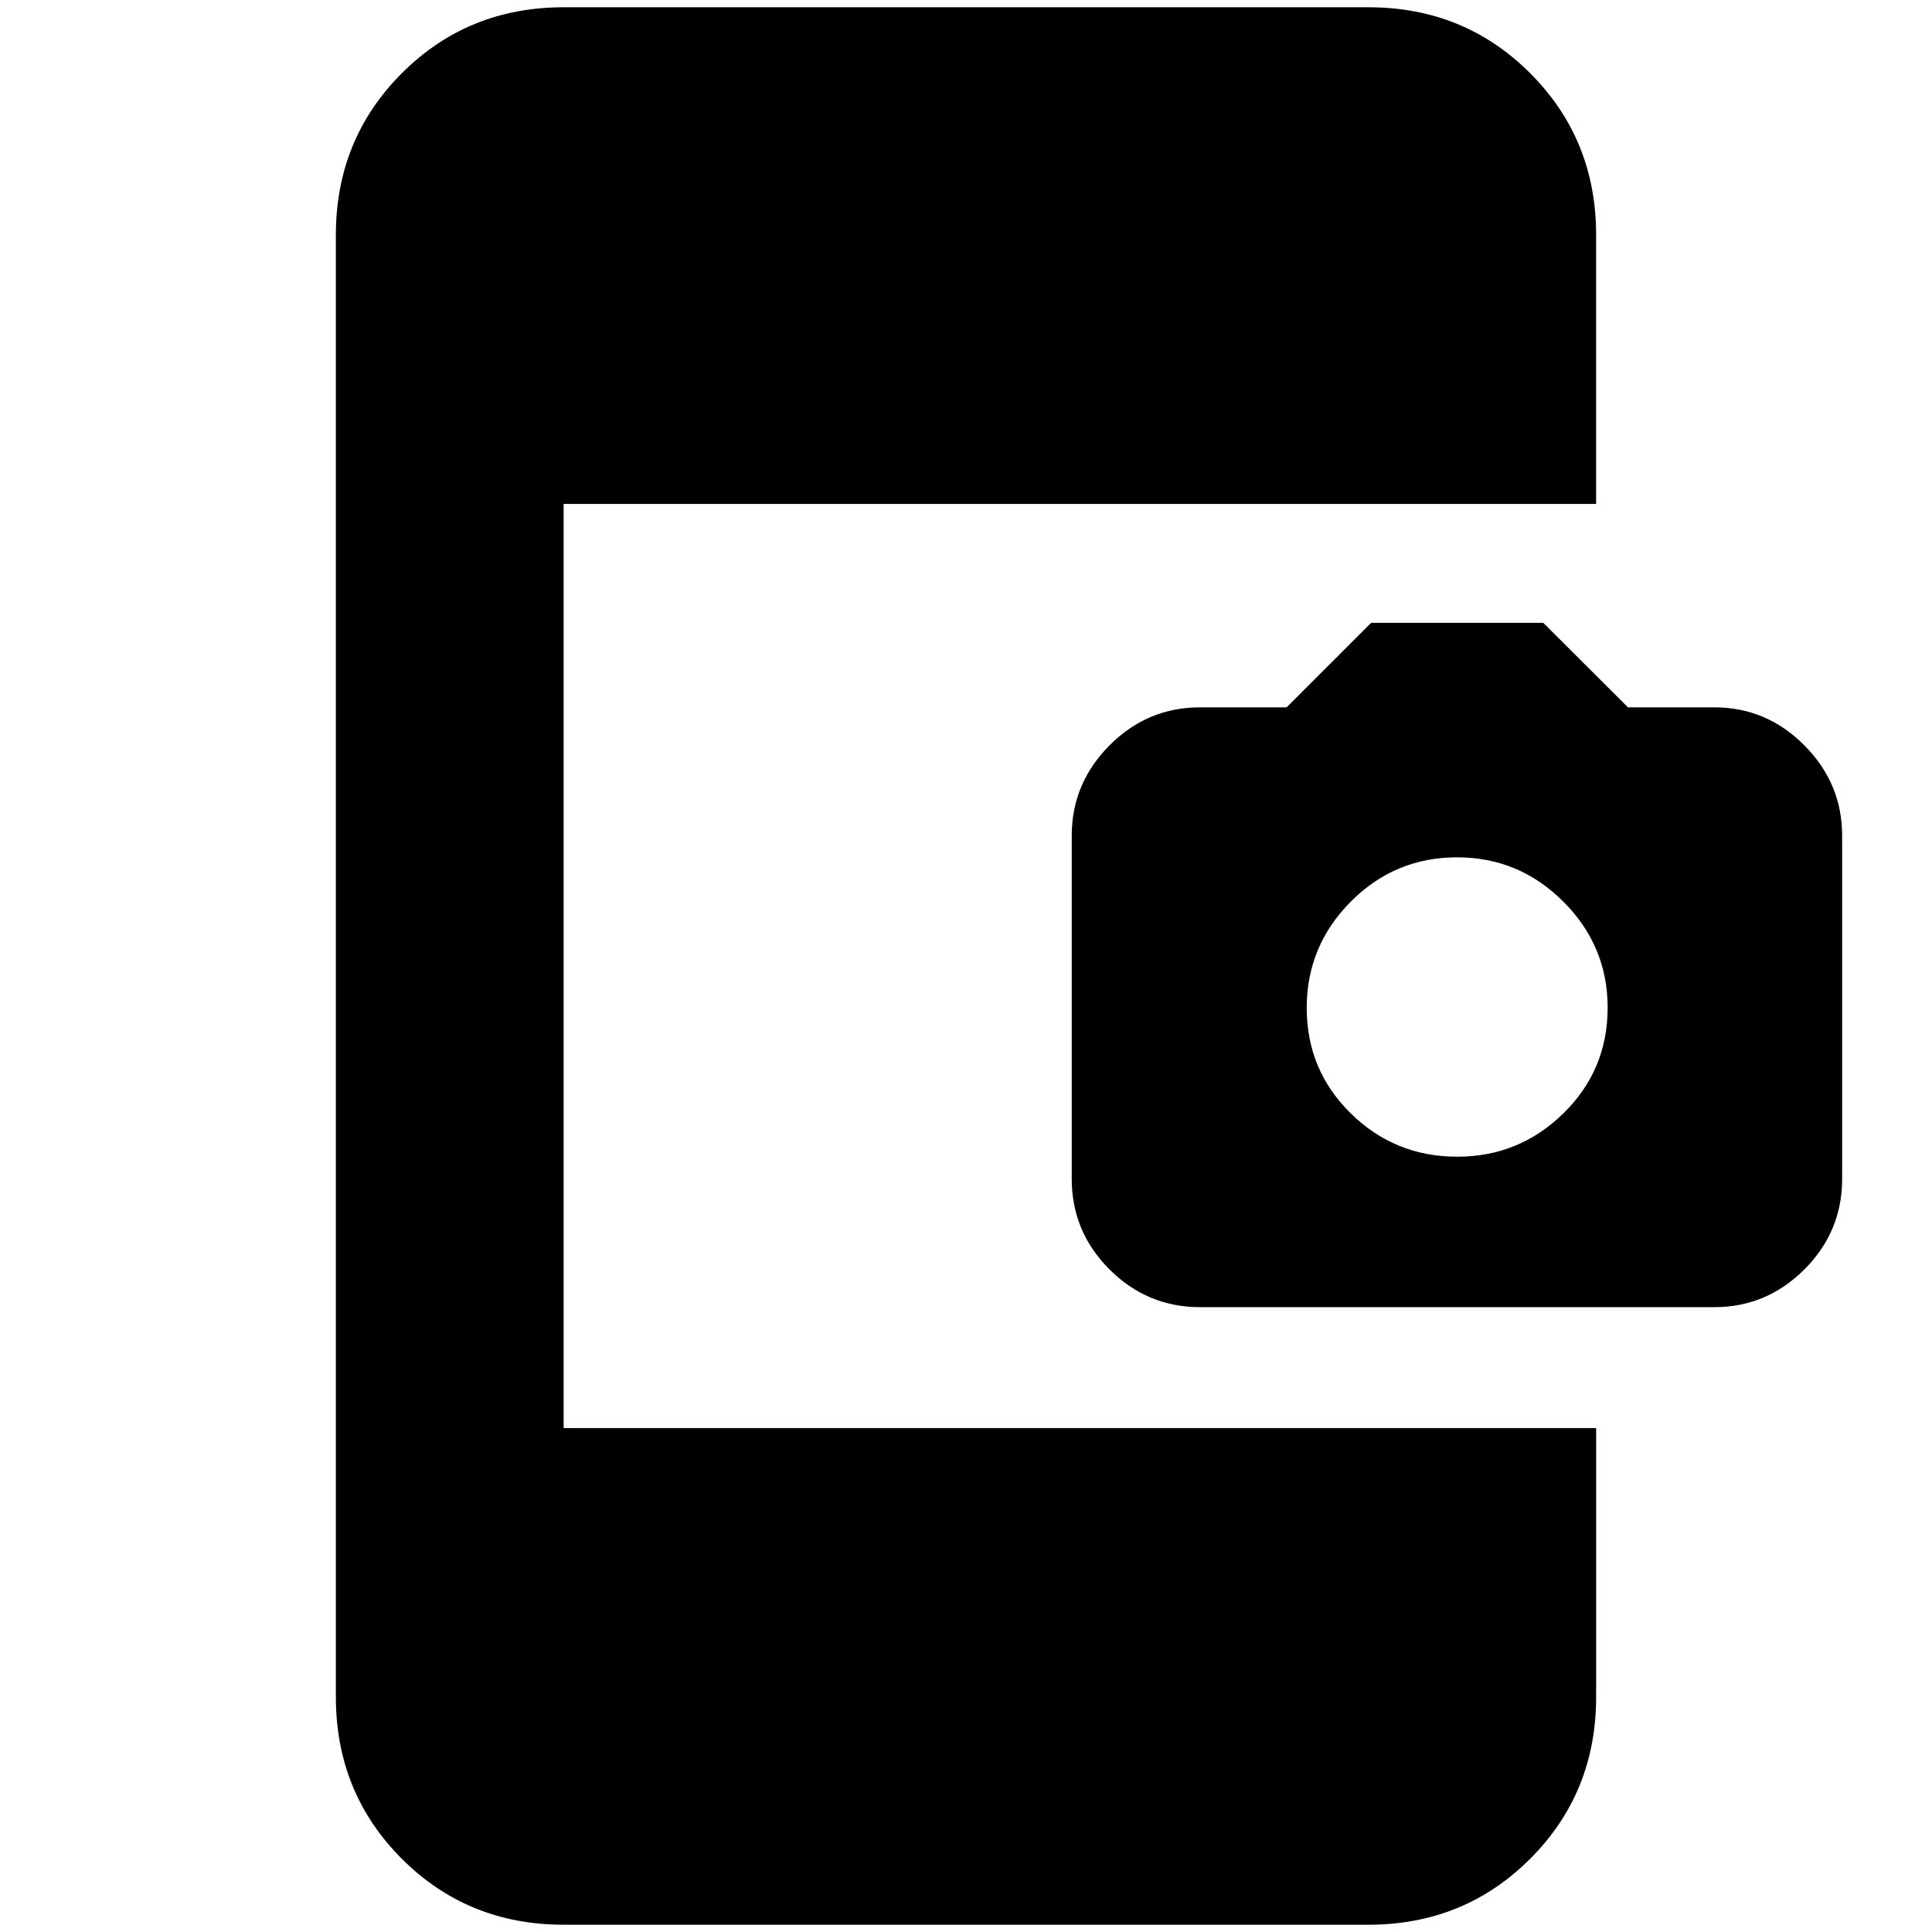 <svg xmlns="http://www.w3.org/2000/svg" height="24" viewBox="0 -960 960 960" width="24"><path d="M280.07-3.61q-47.63 0-80.4-32.77-32.78-32.78-32.78-80.4v-726.44q0-47.62 32.78-80.4 32.77-32.77 80.4-32.77h399.86q47.63 0 80.4 32.77 32.78 32.78 32.78 80.4v133.61H280.07v459.22h513.04v133.61q0 47.62-32.78 80.4-32.77 32.77-80.4 32.77H280.07Zm316.2-306.87q-26.2 0-44.97-18.76-18.76-18.76-18.76-44.96v-170.57q0-25.96 18.76-44.85 18.77-18.9 45.04-18.9h42.96l42-42h85.53l42.12 42h42.88q26 0 44.76 18.9 18.76 18.89 18.76 44.85v170.57q0 26.2-18.76 44.96t-44.73 18.76H596.27Zm127.82-74.76q30.74 0 52.74-21.53 22-21.53 22-52.5 0-30.73-22.03-52.73-22.03-22-52.76-22-30.97 0-52.86 22.03-21.88 22.03-21.88 52.76 0 30.97 21.91 52.47t52.88 21.5Z"/></svg>